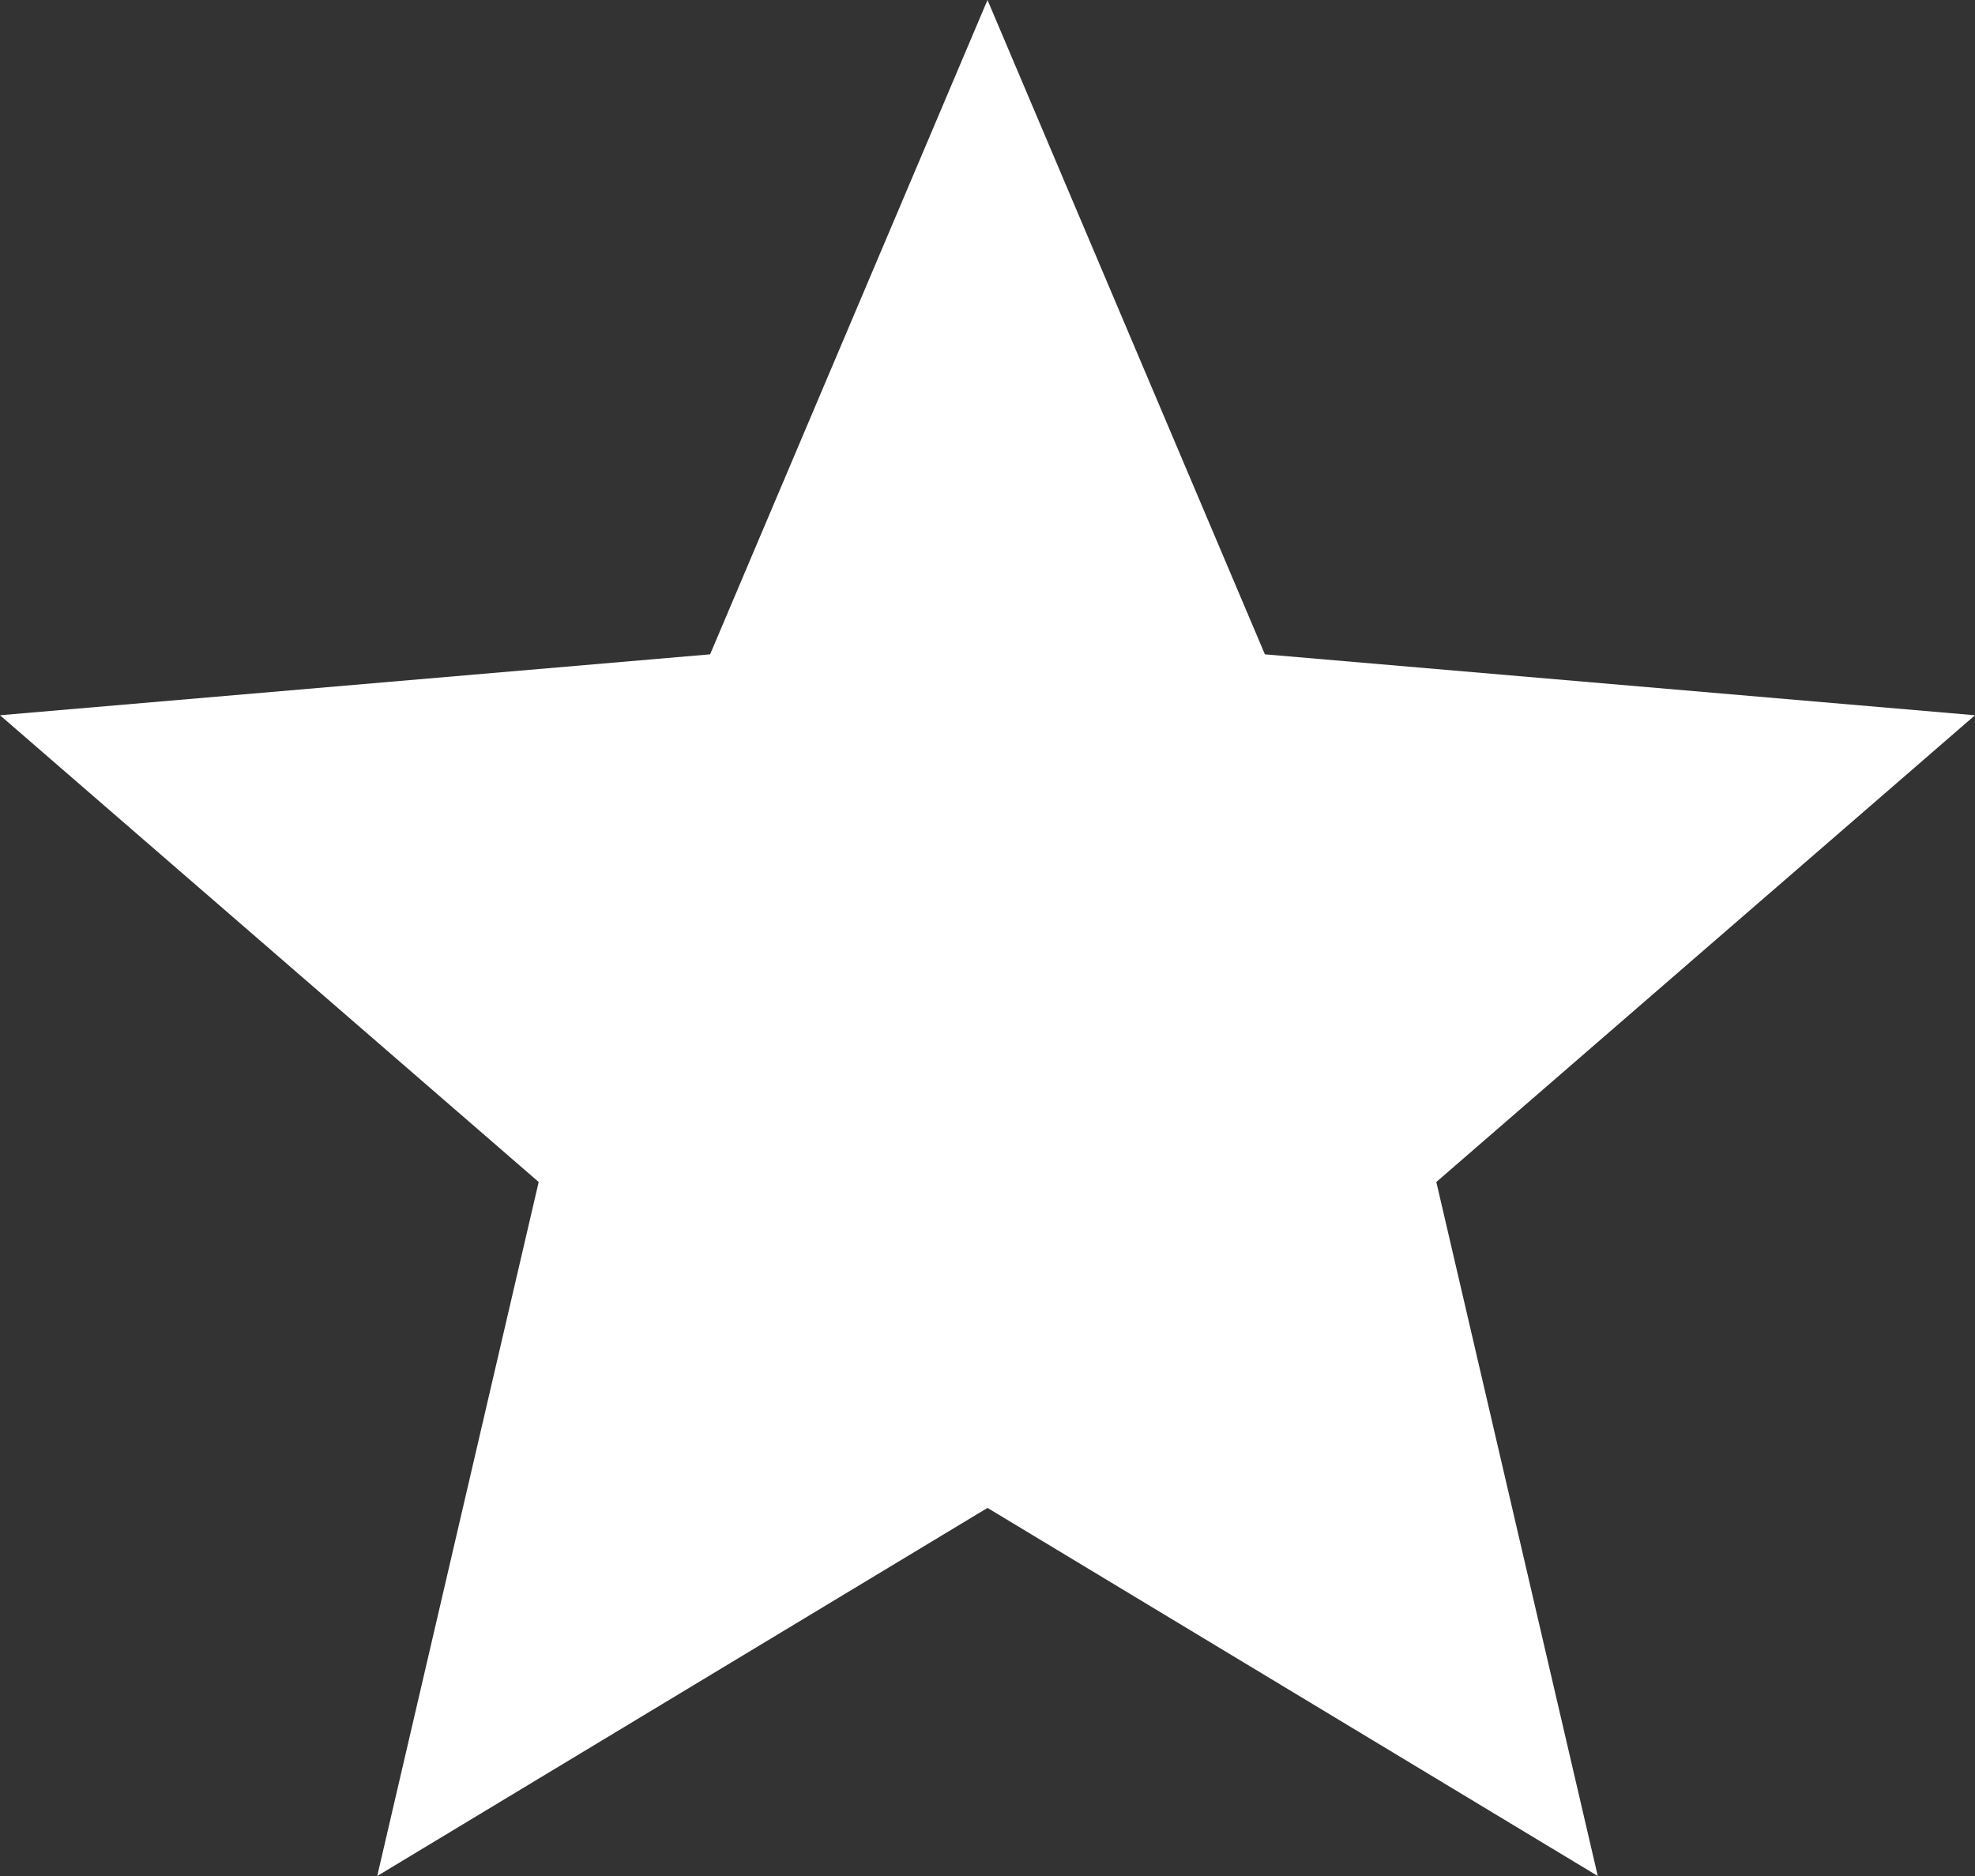 <?xml version="1.0" encoding="UTF-8"?> <svg xmlns="http://www.w3.org/2000/svg" width="20" height="19" viewBox="0 0 20 19"><rect x="0" y="0" width="20" height="19" fill="#333333" stroke="none"/><g fill="none" fill-rule="evenodd"><path d="M0 0L24 0 24 24 0 24z" transform="translate(-2 -2)"></path><path fill="#FFF" d="M18.18 21L16.545 13.971 22 9.244 14.809 8.627 12 2 9.191 8.627 2 9.244 7.455 13.971 5.82 21 12 17.272z" transform="translate(-2 -2)"></path></g></svg> 